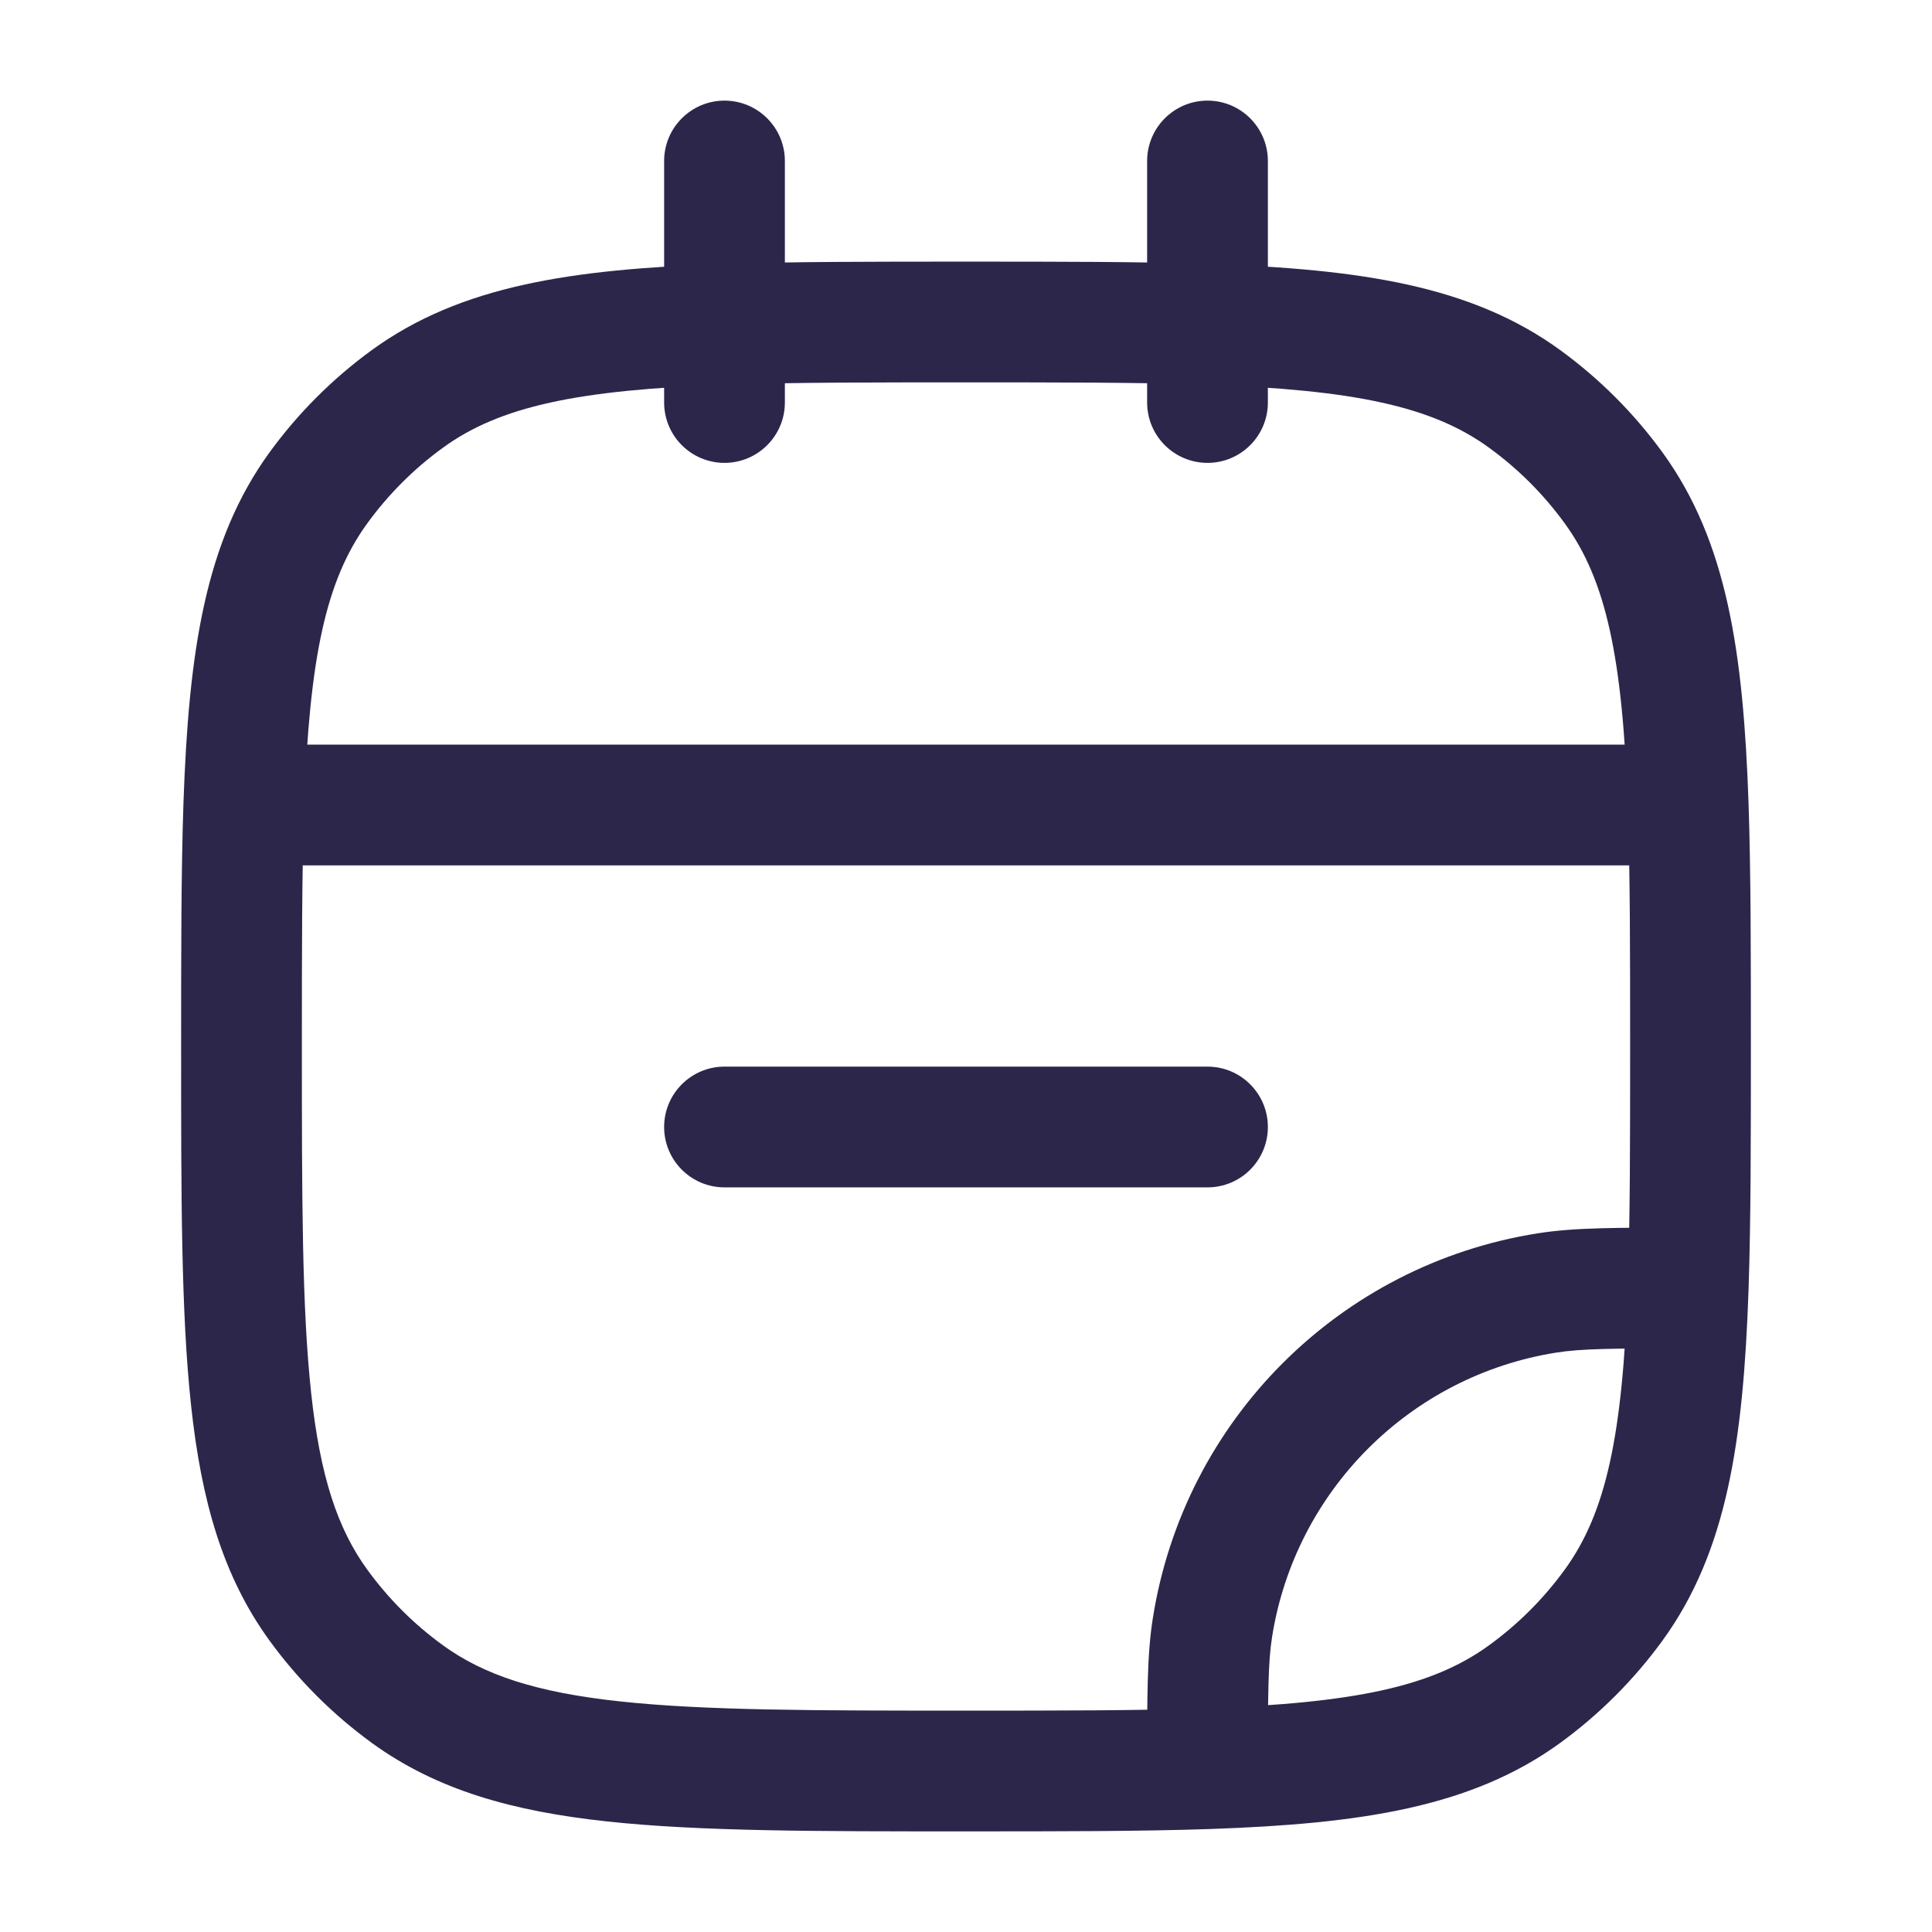 <svg xmlns="http://www.w3.org/2000/svg" width="24" height="24" viewBox="0 0 24 24">
  <defs/>
  <path fill="#2D264B" d="M9,13.25 C8.586,13.25 8.25,13.586 8.25,14 C8.25,14.414 8.586,14.75 9,14.75 L9,13.25 Z M15,14.75 C15.414,14.75 15.75,14.414 15.75,14 C15.75,13.586 15.414,13.25 15,13.25 L15,14.75 Z M14.25,5 C14.25,5.414 14.586,5.75 15,5.75 C15.414,5.75 15.75,5.414 15.75,5 L14.25,5 Z M15.75,2 C15.75,1.586 15.414,1.25 15,1.25 C14.586,1.25 14.25,1.586 14.25,2 L15.75,2 Z M8.25,5 C8.25,5.414 8.586,5.75 9,5.75 C9.414,5.75 9.75,5.414 9.75,5 L8.25,5 Z M9.75,2 C9.75,1.586 9.414,1.25 9,1.25 C8.586,1.25 8.25,1.586 8.25,2 L9.75,2 Z M12,21.25 C10.108,21.25 8.75,21.249 7.698,21.135 C6.66,21.023 6.01,20.807 5.502,20.438 L4.62,21.652 C5.427,22.238 6.371,22.5 7.536,22.626 C8.688,22.751 10.142,22.75 12,22.75 L12,21.25 Z M2.25,13 C2.25,14.858 2.249,16.312 2.374,17.463 C2.5,18.629 2.762,19.573 3.348,20.38 L4.562,19.498 C4.193,18.99 3.977,18.34 3.865,17.302 C3.751,16.25 3.75,14.892 3.75,13 L2.25,13 Z M5.502,20.438 C5.141,20.176 4.824,19.859 4.562,19.498 L3.348,20.38 C3.703,20.868 4.132,21.297 4.62,21.652 L5.502,20.438 Z M19.438,19.498 C19.176,19.859 18.859,20.176 18.498,20.438 L19.38,21.652 C19.868,21.297 20.297,20.868 20.652,20.38 L19.438,19.498 Z M18.498,5.562 C18.859,5.824 19.176,6.141 19.438,6.502 L20.652,5.62 C20.297,5.132 19.868,4.703 19.38,4.348 L18.498,5.562 Z M4.62,4.348 C4.132,4.703 3.703,5.132 3.348,5.62 L4.562,6.502 C4.824,6.141 5.141,5.824 5.502,5.562 L4.62,4.348 Z M19.101,15.321 C16.64,15.71 14.71,17.64 14.321,20.101 L15.802,20.335 C16.09,18.517 17.517,17.09 19.335,16.802 L19.101,15.321 Z M9,14.75 L15,14.75 L15,13.25 L9,13.25 L9,14.75 Z M20.971,15.25 C20.089,15.25 19.558,15.248 19.101,15.321 L19.335,16.802 C19.647,16.753 20.034,16.75 20.971,16.75 L20.971,15.25 Z M20.25,13 C20.25,14.173 20.25,15.146 20.221,15.974 L21.721,16.026 C21.75,15.166 21.75,14.165 21.75,13 L20.25,13 Z M20.221,15.974 C20.158,17.829 19.951,18.793 19.438,19.498 L20.652,20.38 C21.454,19.276 21.656,17.899 21.721,16.026 L20.221,15.974 Z M15.75,21.971 C15.75,21.034 15.753,20.647 15.802,20.335 L14.321,20.101 C14.248,20.558 14.25,21.089 14.25,21.971 L15.75,21.971 Z M12,22.75 C13.165,22.75 14.166,22.75 15.026,22.721 L14.974,21.221 C14.146,21.25 13.173,21.25 12,21.25 L12,22.75 Z M15.026,22.721 C16.899,22.656 18.276,22.454 19.38,21.652 L18.498,20.438 C17.793,20.951 16.829,21.158 14.974,21.221 L15.026,22.721 Z M3.75,13 C3.75,11.827 3.75,10.854 3.778,10.026 L2.279,9.974 C2.25,10.834 2.25,11.835 2.25,13 L3.75,13 Z M3.778,10.026 C3.842,8.171 4.049,7.207 4.562,6.502 L3.348,5.62 C2.546,6.724 2.344,8.101 2.279,9.974 L3.778,10.026 Z M3.029,10.75 L20.971,10.75 L20.971,9.25 L3.029,9.25 L3.029,10.75 Z M21.75,13 C21.75,11.835 21.75,10.834 21.721,9.974 L20.221,10.026 C20.25,10.854 20.25,11.827 20.25,13 L21.75,13 Z M21.721,9.974 C21.656,8.101 21.454,6.724 20.652,5.62 L19.438,6.502 C19.951,7.207 20.158,8.171 20.221,10.026 L21.721,9.974 Z M15.75,5 L15.75,4.029 L14.25,4.029 L14.25,5 L15.75,5 Z M15.75,4.029 L15.75,2 L14.25,2 L14.25,4.029 L15.75,4.029 Z M12,4.75 C13.173,4.75 14.146,4.75 14.974,4.778 L15.026,3.279 C14.166,3.25 13.165,3.25 12,3.25 L12,4.75 Z M14.974,4.778 C16.829,4.842 17.793,5.049 18.498,5.562 L19.38,4.348 C18.276,3.546 16.899,3.344 15.026,3.279 L14.974,4.778 Z M9.75,5 L9.75,4.029 L8.25,4.029 L8.25,5 L9.75,5 Z M9.75,4.029 L9.75,2 L8.25,2 L8.25,4.029 L9.75,4.029 Z M12,3.25 C10.835,3.25 9.834,3.25 8.974,3.279 L9.026,4.778 C9.854,4.75 10.827,4.75 12,4.75 L12,3.25 Z M8.974,3.279 C7.101,3.344 5.724,3.546 4.62,4.348 L5.502,5.562 C6.207,5.049 7.171,4.842 9.026,4.778 L8.974,3.279 Z"/>
</svg>

